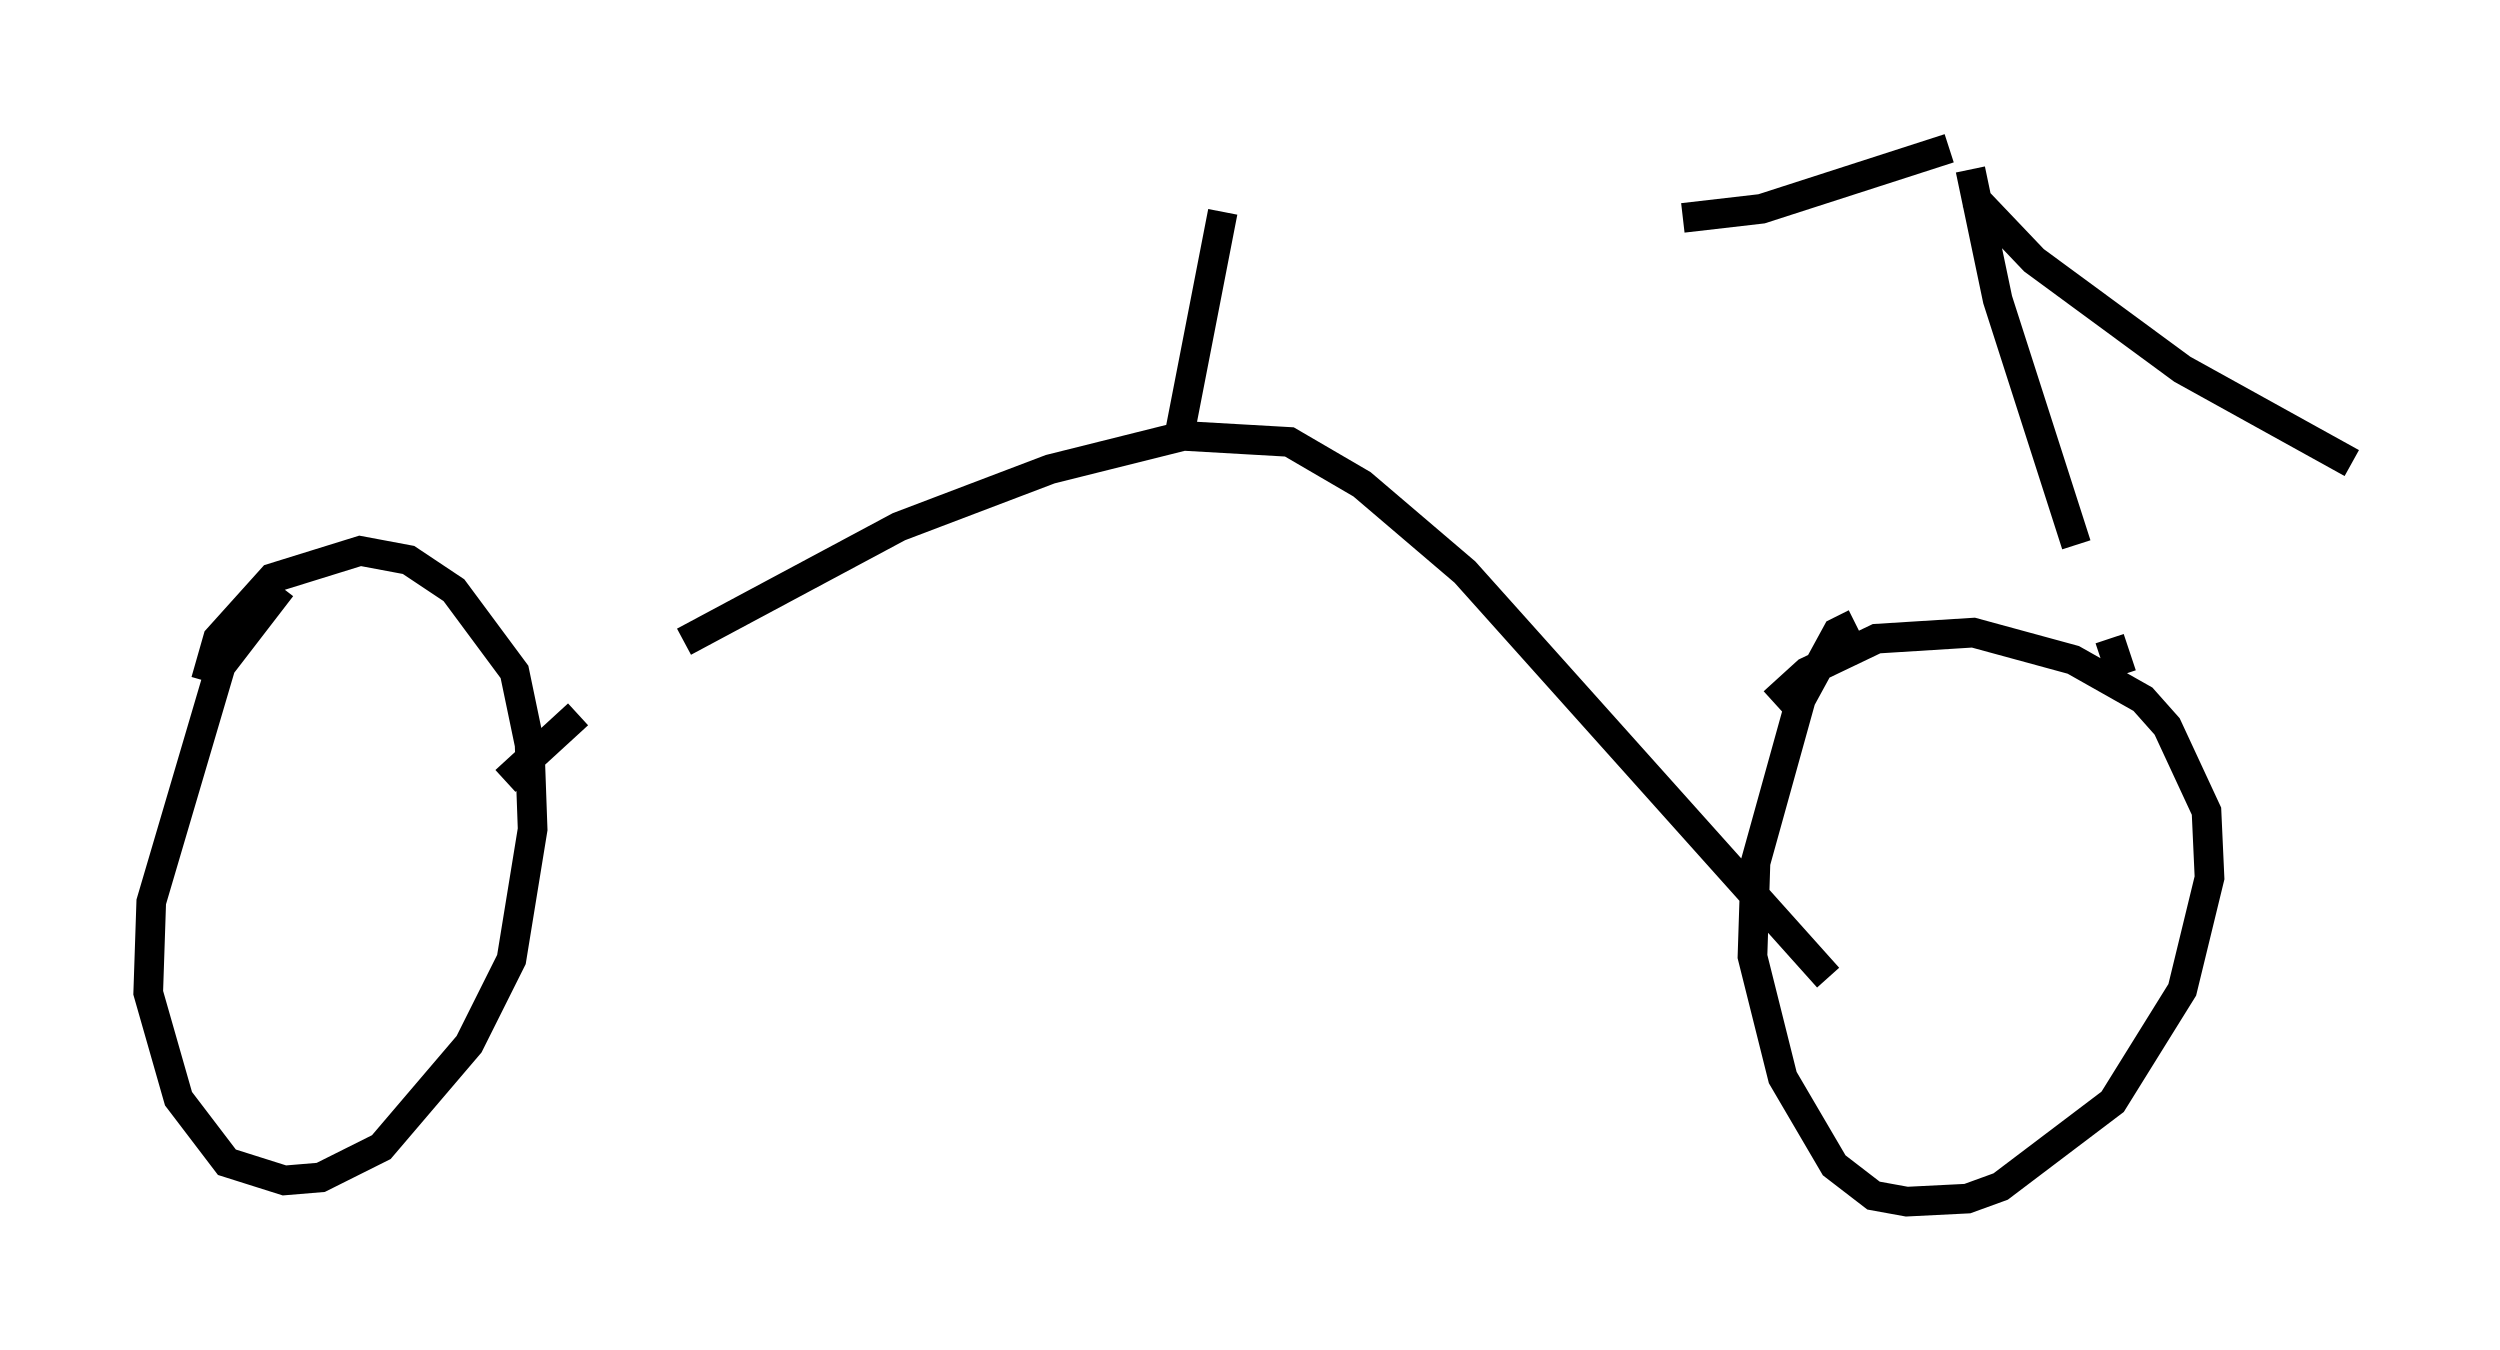 <?xml version="1.0" encoding="utf-8" ?>
<svg baseProfile="full" height="45.525" version="1.1" width="84.317" xmlns="http://www.w3.org/2000/svg" xmlns:ev="http://www.w3.org/2001/xml-events" xmlns:xlink="http://www.w3.org/1999/xlink"><defs /><rect fill="white" height="45.525" width="84.317" x="0" y="0" /><path d="M10.41, 20.619 m-0.919, -0.817 l-2.042, 2.654 -2.348, 7.963 l-0.102, 3.063 1.021, 3.573 l1.633, 2.144 1.94, 0.613 l1.225, -0.102 2.042, -1.021 l2.96, -3.471 1.429, -2.858 l0.715, -4.39 -0.102, -2.858 l-0.51, -2.45 -2.042, -2.756 l-1.531, -1.021 -1.633, -0.306 l-2.96, 0.919 -1.838, 2.042 l-0.408, 1.429 m55.636, -1.94 l-0.613, 0.306 -1.225, 2.246 l-1.531, 5.513 -0.102, 3.165 l1.021, 4.083 1.735, 2.96 l1.327, 1.021 1.123, 0.204 l2.042, -0.102 1.123, -0.408 l3.777, -2.858 2.348, -3.777 l0.919, -3.777 -0.102, -2.246 l-1.327, -2.858 -0.817, -0.919 l-2.348, -1.327 -3.369, -0.919 l-3.267, 0.204 -2.348, 1.123 l-1.123, 1.021 m-42.773, 2.654 l2.45, -2.246 m3.573, -2.45 l7.248, -3.879 5.104, -1.94 l4.492, -1.123 3.573, 0.204 l2.45, 1.429 3.471, 2.96 l12.25, 13.679 m9.902, -10.208 l-0.408, -1.225 m-1.123, -3.165 l-2.654, -8.269 -0.919, -4.39 m-0.715, -0.715 l-6.329, 2.042 -2.654, 0.306 m9.8, -0.715 l2.042, 2.144 5.002, 3.675 l5.717, 3.165 m-39.507, -1.123 l1.429, -7.35 " fill="none" stroke="black" stroke-width="1" /></svg>